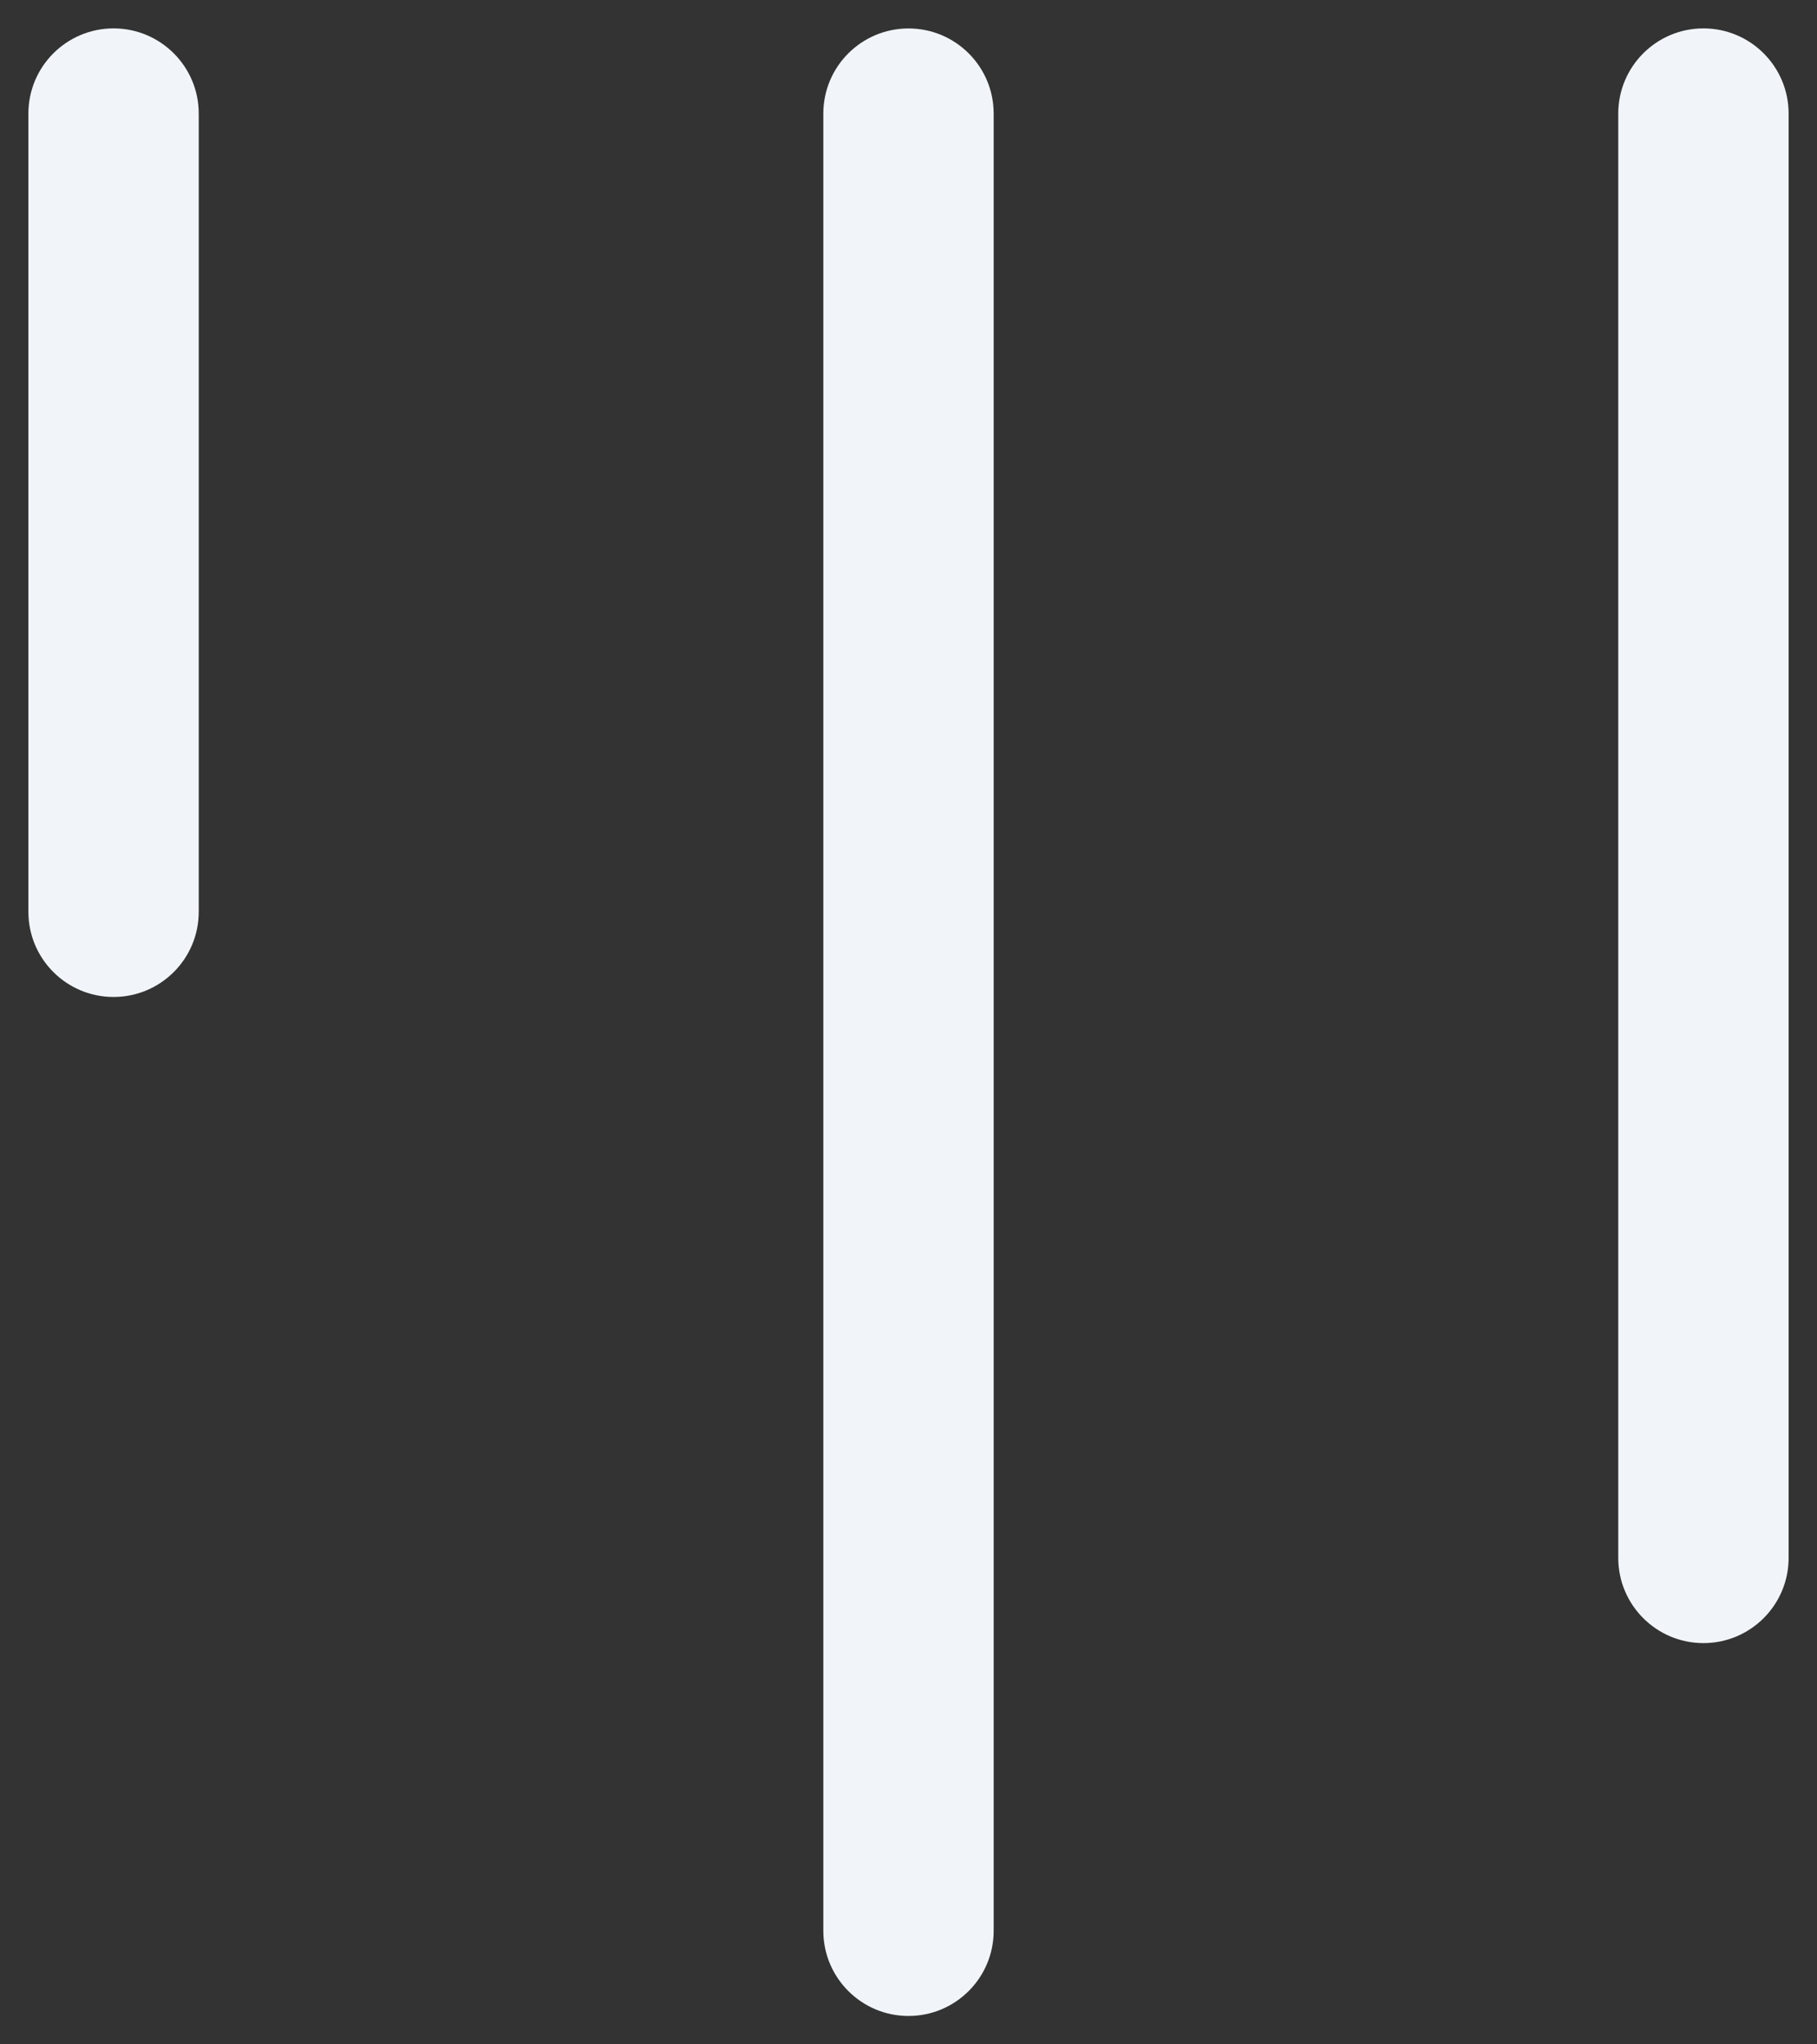 <svg width="32" height="36" viewBox="0 0 32 36" fill="none" xmlns="http://www.w3.org/2000/svg" xmlns:xlink="http://www.w3.org/1999/xlink">
<rect x="0" y="0" width="32" height="36" fill="#333333" stroke="none"/>
<path d="M3.5,8.566C3.5,7.738 2.828,7.066 2,7.066C1.172,7.066 0.5,7.738 0.5,8.566L3.5,8.566ZM0.5,34C0.5,34.828 1.172,35.5 2,35.5C2.828,35.5 3.5,34.828 3.5,34L0.5,34ZM14.5,33.999C14.5,34.828 15.172,35.499 16,35.499C16.828,35.499 17.5,34.828 17.5,33.999L14.5,33.999ZM17.5,2C17.5,1.172 16.828,0.5 16,0.5C15.172,0.5 14.5,1.172 14.5,2L17.5,2ZM28.5,34C28.5,34.828 29.172,35.5 30,35.5C30.828,35.5 31.5,34.828 31.5,34L28.5,34ZM31.5,19.944C31.5,19.115 30.828,18.444 30,18.444C29.172,18.444 28.5,19.115 28.5,19.944L31.5,19.944ZM0.5,8.566L0.5,34L3.5,34L3.5,8.566L0.5,8.566ZM17.5,33.999L17.5,2L14.5,2L14.5,33.999L17.5,33.999ZM31.5,34L31.5,19.944L28.5,19.944L28.5,34L31.5,34Z" transform="rotate(-180 16 18)" fill="#F1F5F9"/>
</svg>
